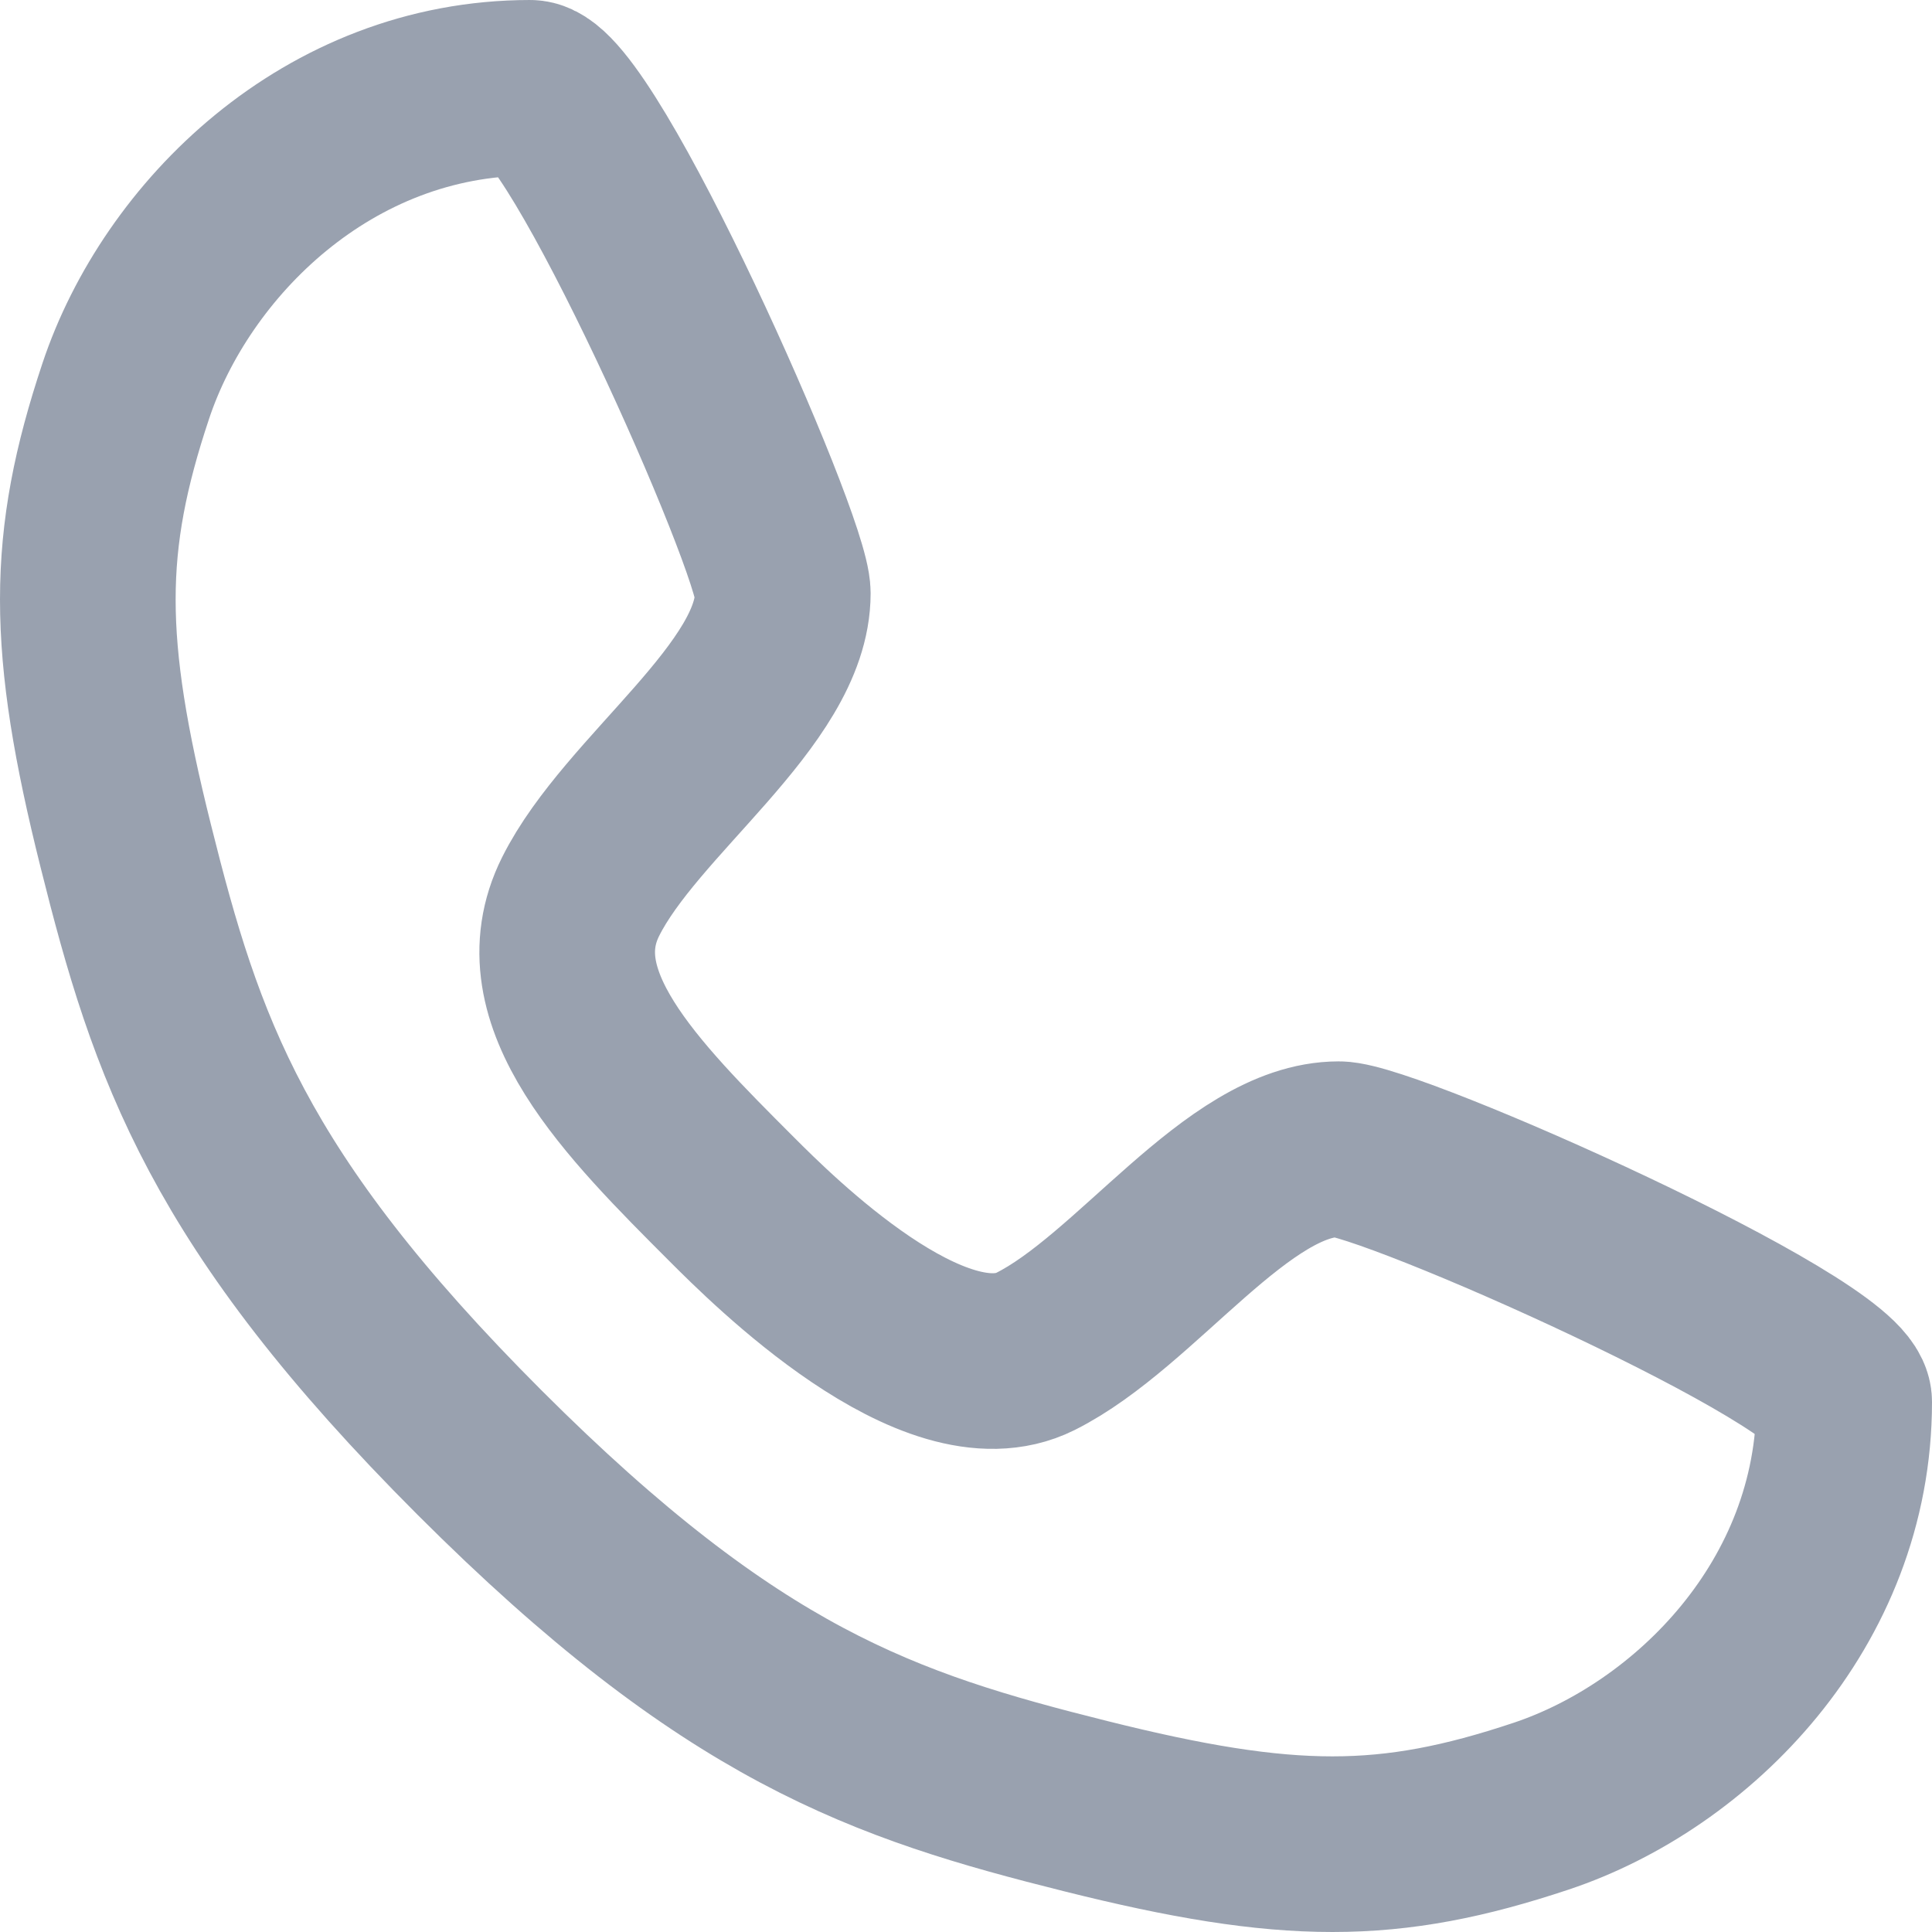 <svg width="22" height="22" viewBox="0 0 22 22" fill="none" xmlns="http://www.w3.org/2000/svg">
<path d="M6.036 1C6.612 1 8.914 6.18 8.914 6.755C8.914 7.906 7.187 9.058 6.612 10.209C6.036 11.36 7.187 12.511 8.338 13.662C8.787 14.111 10.64 15.964 11.791 15.389C12.942 14.813 14.094 13.086 15.245 13.086C15.82 13.086 21 15.389 21 15.964C21 18.266 19.273 19.993 17.547 20.568C15.82 21.144 14.669 21.144 12.367 20.568C10.065 19.993 8.338 19.417 5.46 16.54C2.583 13.662 2.007 11.935 1.432 9.633C0.856 7.331 0.856 6.18 1.432 4.453C2.007 2.727 3.734 1 6.036 1Z" stroke="#99A1AF" stroke-width="2" stroke-linecap="round" stroke-linejoin="round"/>
</svg>
